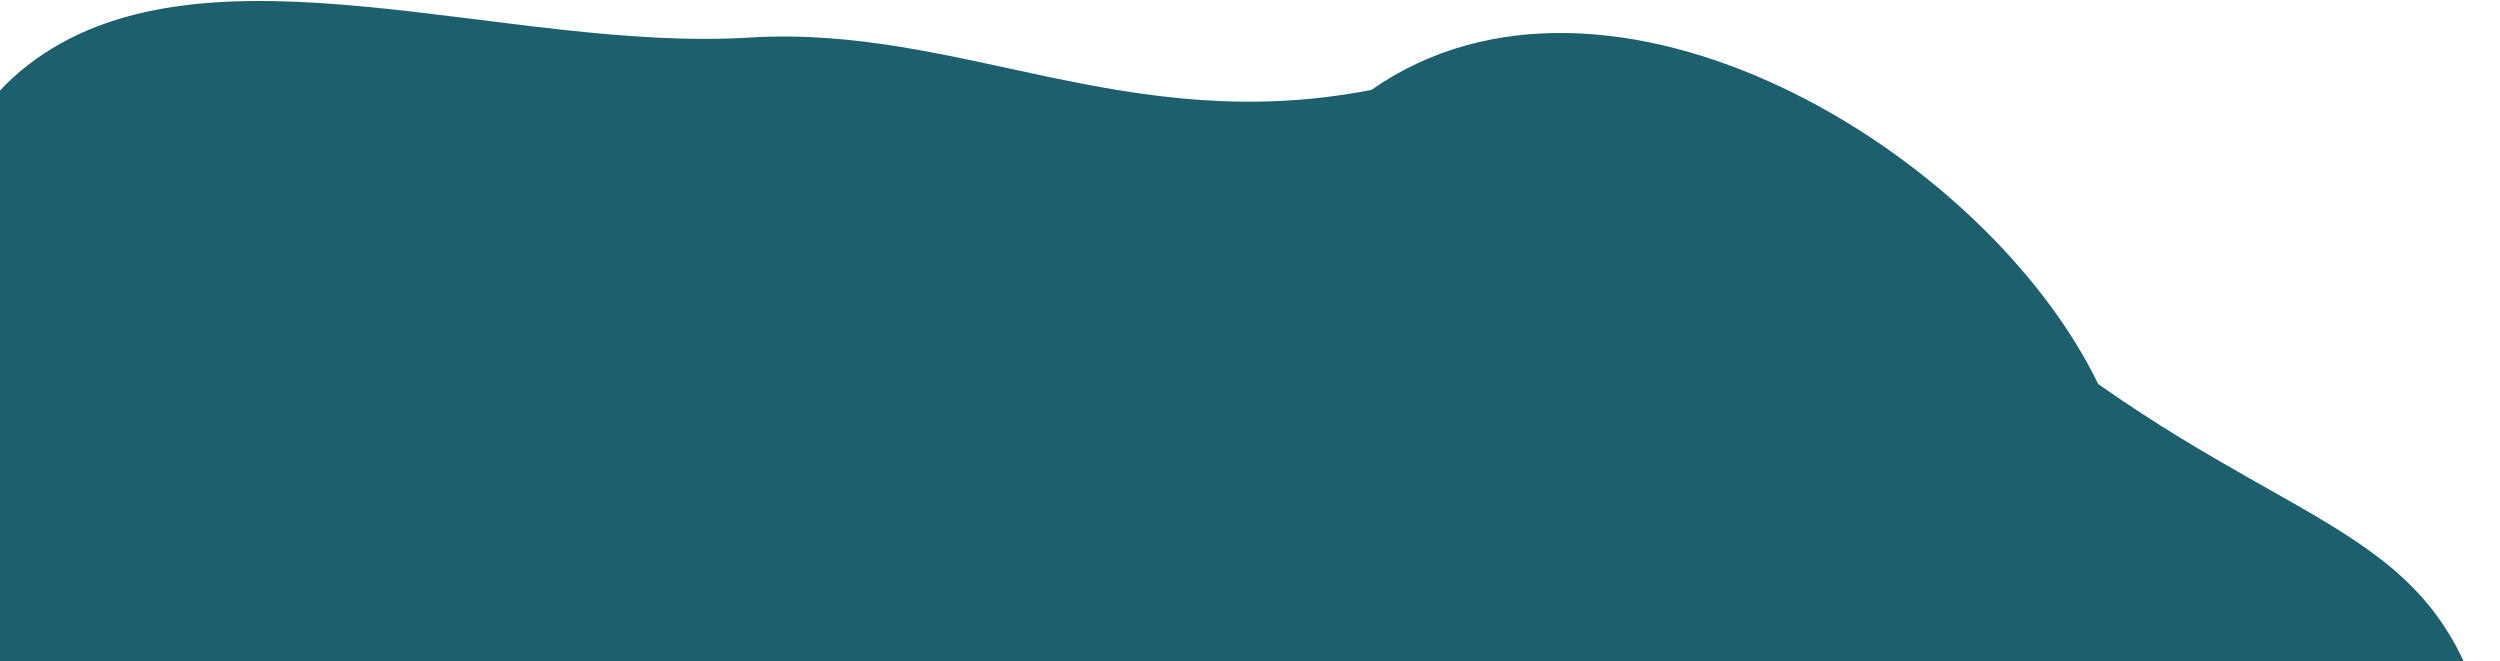 <svg width="692" height="183" viewBox="0 0 692 183" fill="none" xmlns="http://www.w3.org/2000/svg">
<path fill-rule="evenodd" clip-rule="evenodd" d="M252.094 411.881C198.079 409.676 142.901 421.612 93.384 403.104C38.307 382.517 -15.124 349.276 -35.367 304.436C-55.533 259.766 -19.495 215.196 -12.279 169.05C-4.18 117.254 -38.624 51.444 9.647 16.576C58.14 -18.453 140.349 14.502 207.353 10.398C265.874 6.814 311.745 38.044 379.576 24.896C445.248 -20.967 549.332 41.472 580.792 106.315C644.693 151.21 679.659 148.121 690.883 213.613C701.797 277.295 577.905 296.874 518.05 338.443C478.917 365.619 449.747 401.885 400.01 415.619C353.226 428.538 302.419 413.935 252.094 411.881Z" fill="#054E5C" fill-opacity="0.9"/>
</svg>

